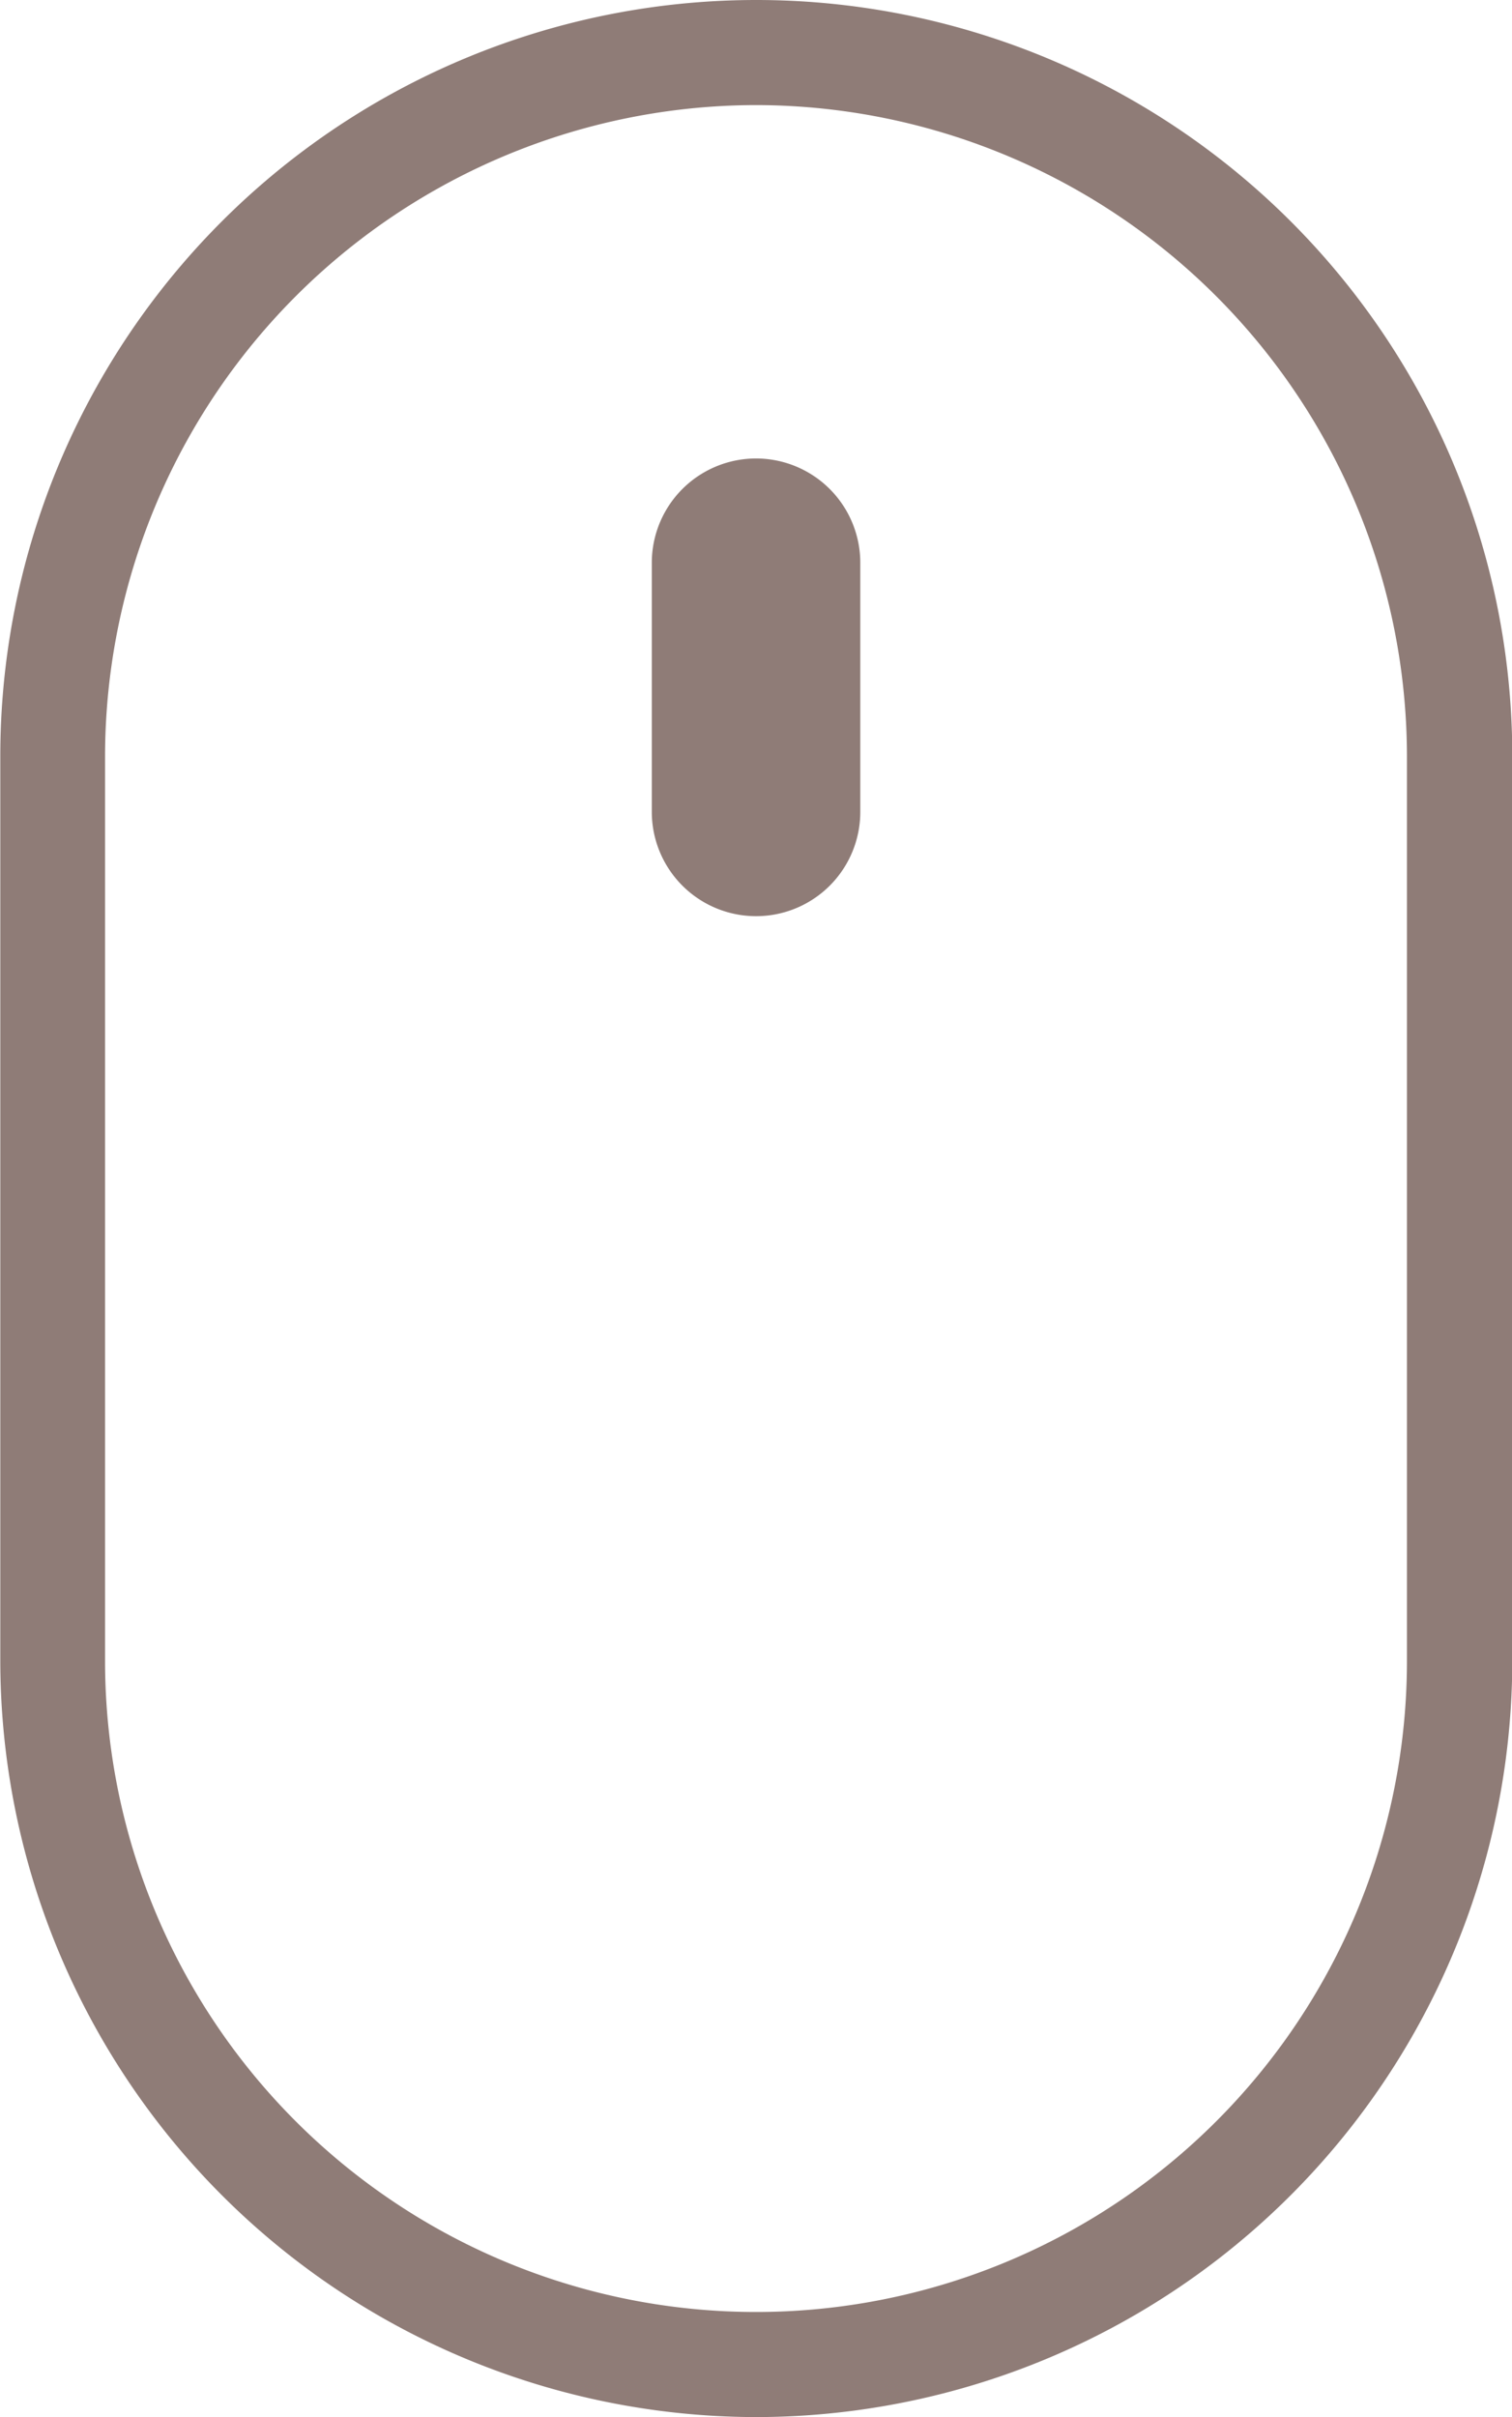 <svg xmlns="http://www.w3.org/2000/svg" width="15.644" height="25" viewBox="0 0 15.644 25">
  <g id="Сгруппировать_2709" data-name="Сгруппировать 2709" transform="translate(-56.697 -34.586)">
    <g id="Сгруппировать_2707" data-name="Сгруппировать 2707" transform="translate(56.697 34.586)">
      <path id="Контур_9827" data-name="Контур 9827" d="M64.519,59.586A7.831,7.831,0,0,1,56.7,51.764V42.408a7.822,7.822,0,1,1,15.644,0v9.356A7.831,7.831,0,0,1,64.519,59.586Zm0-23.913a6.743,6.743,0,0,0-6.735,6.735v9.356a6.735,6.735,0,1,0,13.47,0V42.408A6.743,6.743,0,0,0,64.519,35.673Z" transform="translate(-56.697 -34.586)" fill="#8f7c77"/>
    </g>
    <g id="Сгруппировать_2708" data-name="Сгруппировать 2708" transform="translate(63.441 39.328)">
      <path id="Контур_9828" data-name="Контур 9828" d="M73.555,50.416h0a1.079,1.079,0,0,1-1.079-1.078V46.761a1.079,1.079,0,0,1,1.079-1.079h0a1.079,1.079,0,0,1,1.078,1.079v2.577A1.078,1.078,0,0,1,73.555,50.416Z" transform="translate(-72.476 -45.682)" fill="#8f7c77"/>
    </g>
  </g>
</svg>
